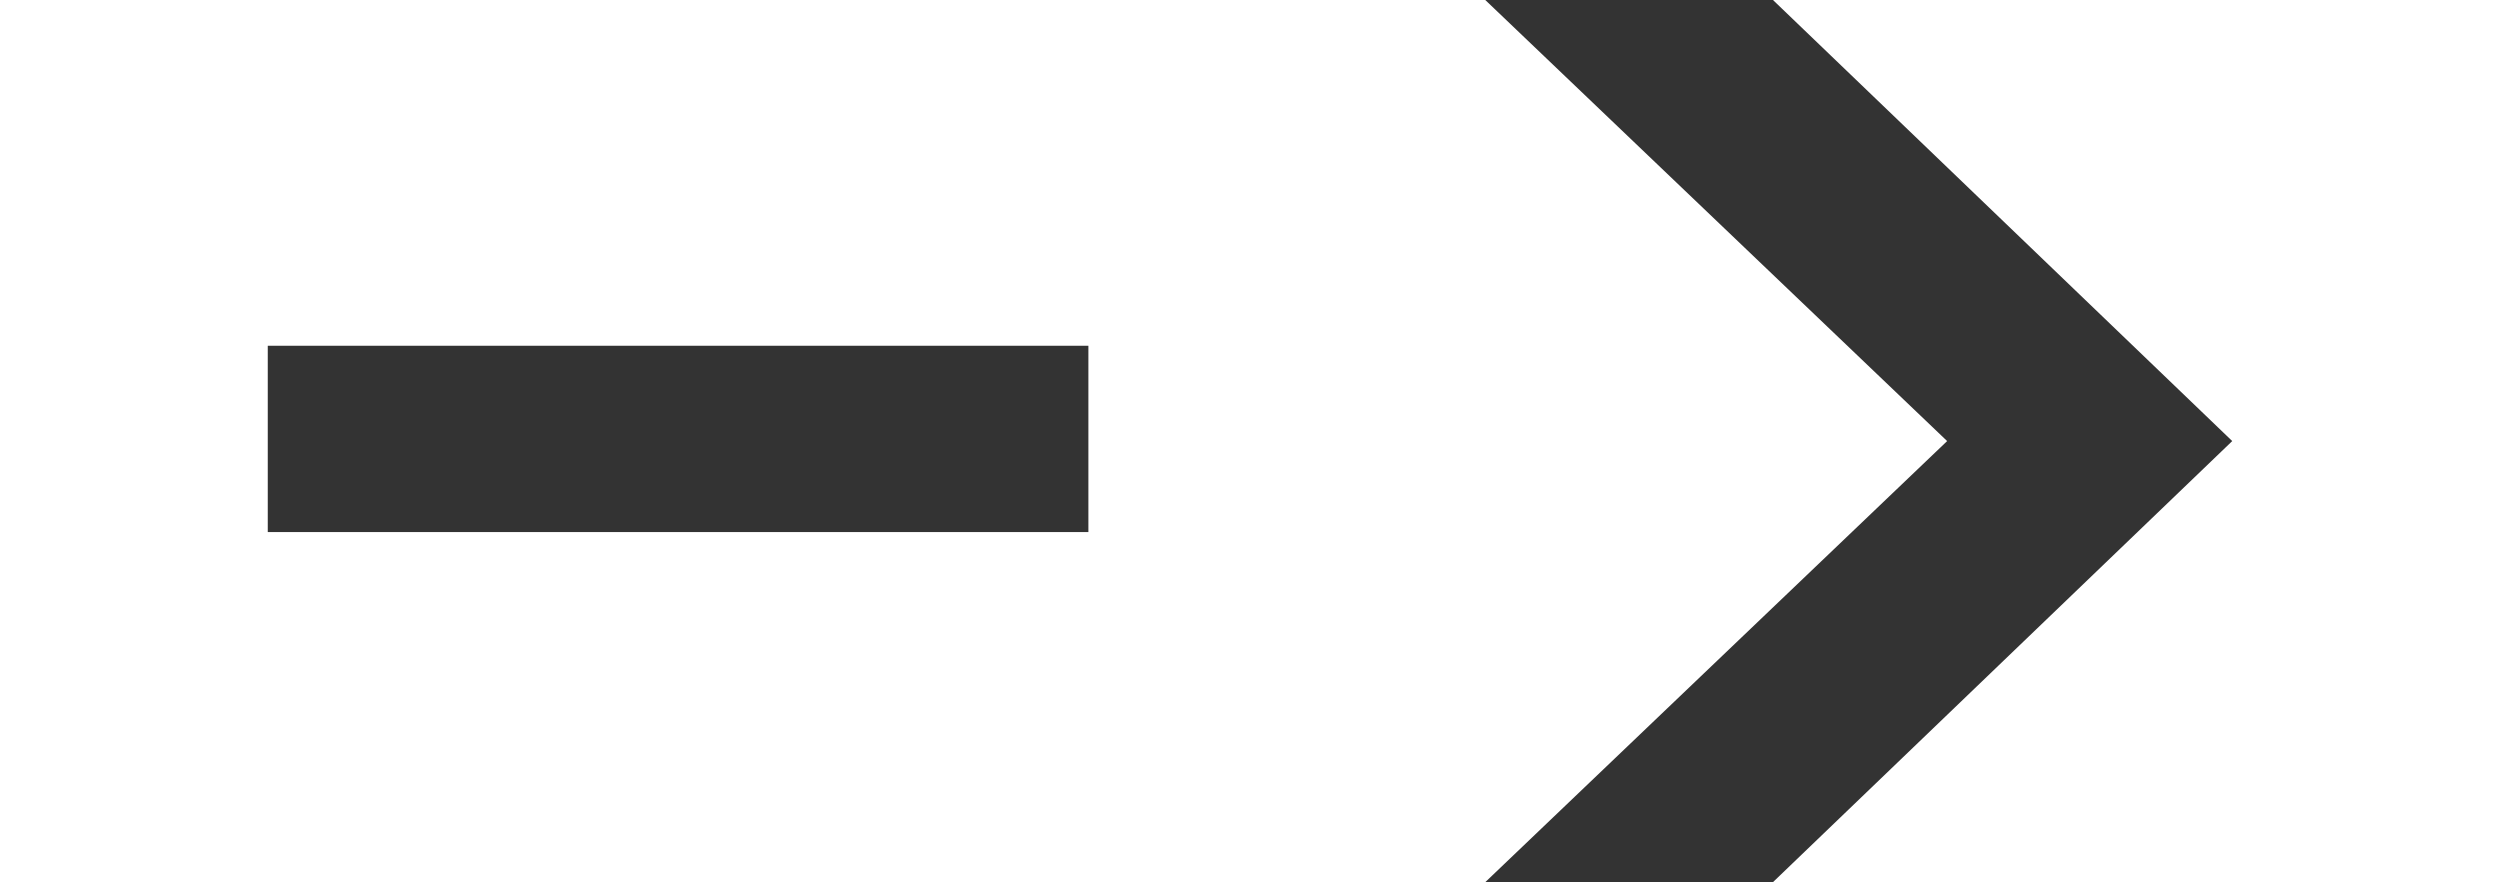 <?xml version="1.0" encoding="utf-8"?>
<!-- Generator: Adobe Illustrator 26.0.1, SVG Export Plug-In . SVG Version: 6.00 Build 0)  -->
<svg version="1.1" id="Layer_1" xmlns="http://www.w3.org/2000/svg" xmlns:xlink="http://www.w3.org/1999/xlink" x="0px" y="0px"
	 width="28.85px" height="10.18px" viewBox="0 0 28.85 10.18" style="enable-background:new 0 0 28.85 10.18;" xml:space="preserve"
	>
<style type="text/css">
	.st0{fill:#333333;}
</style>
<g>
	<polygon class="st0" points="17.14,10.18 20.46,10.18 25.76,5.09 20.46,0 17.14,0 22.47,5.09 	"/>
	<rect x="3.09" y="3.99" class="st0" width="9.47" height="2.15"/>
</g>
</svg>
